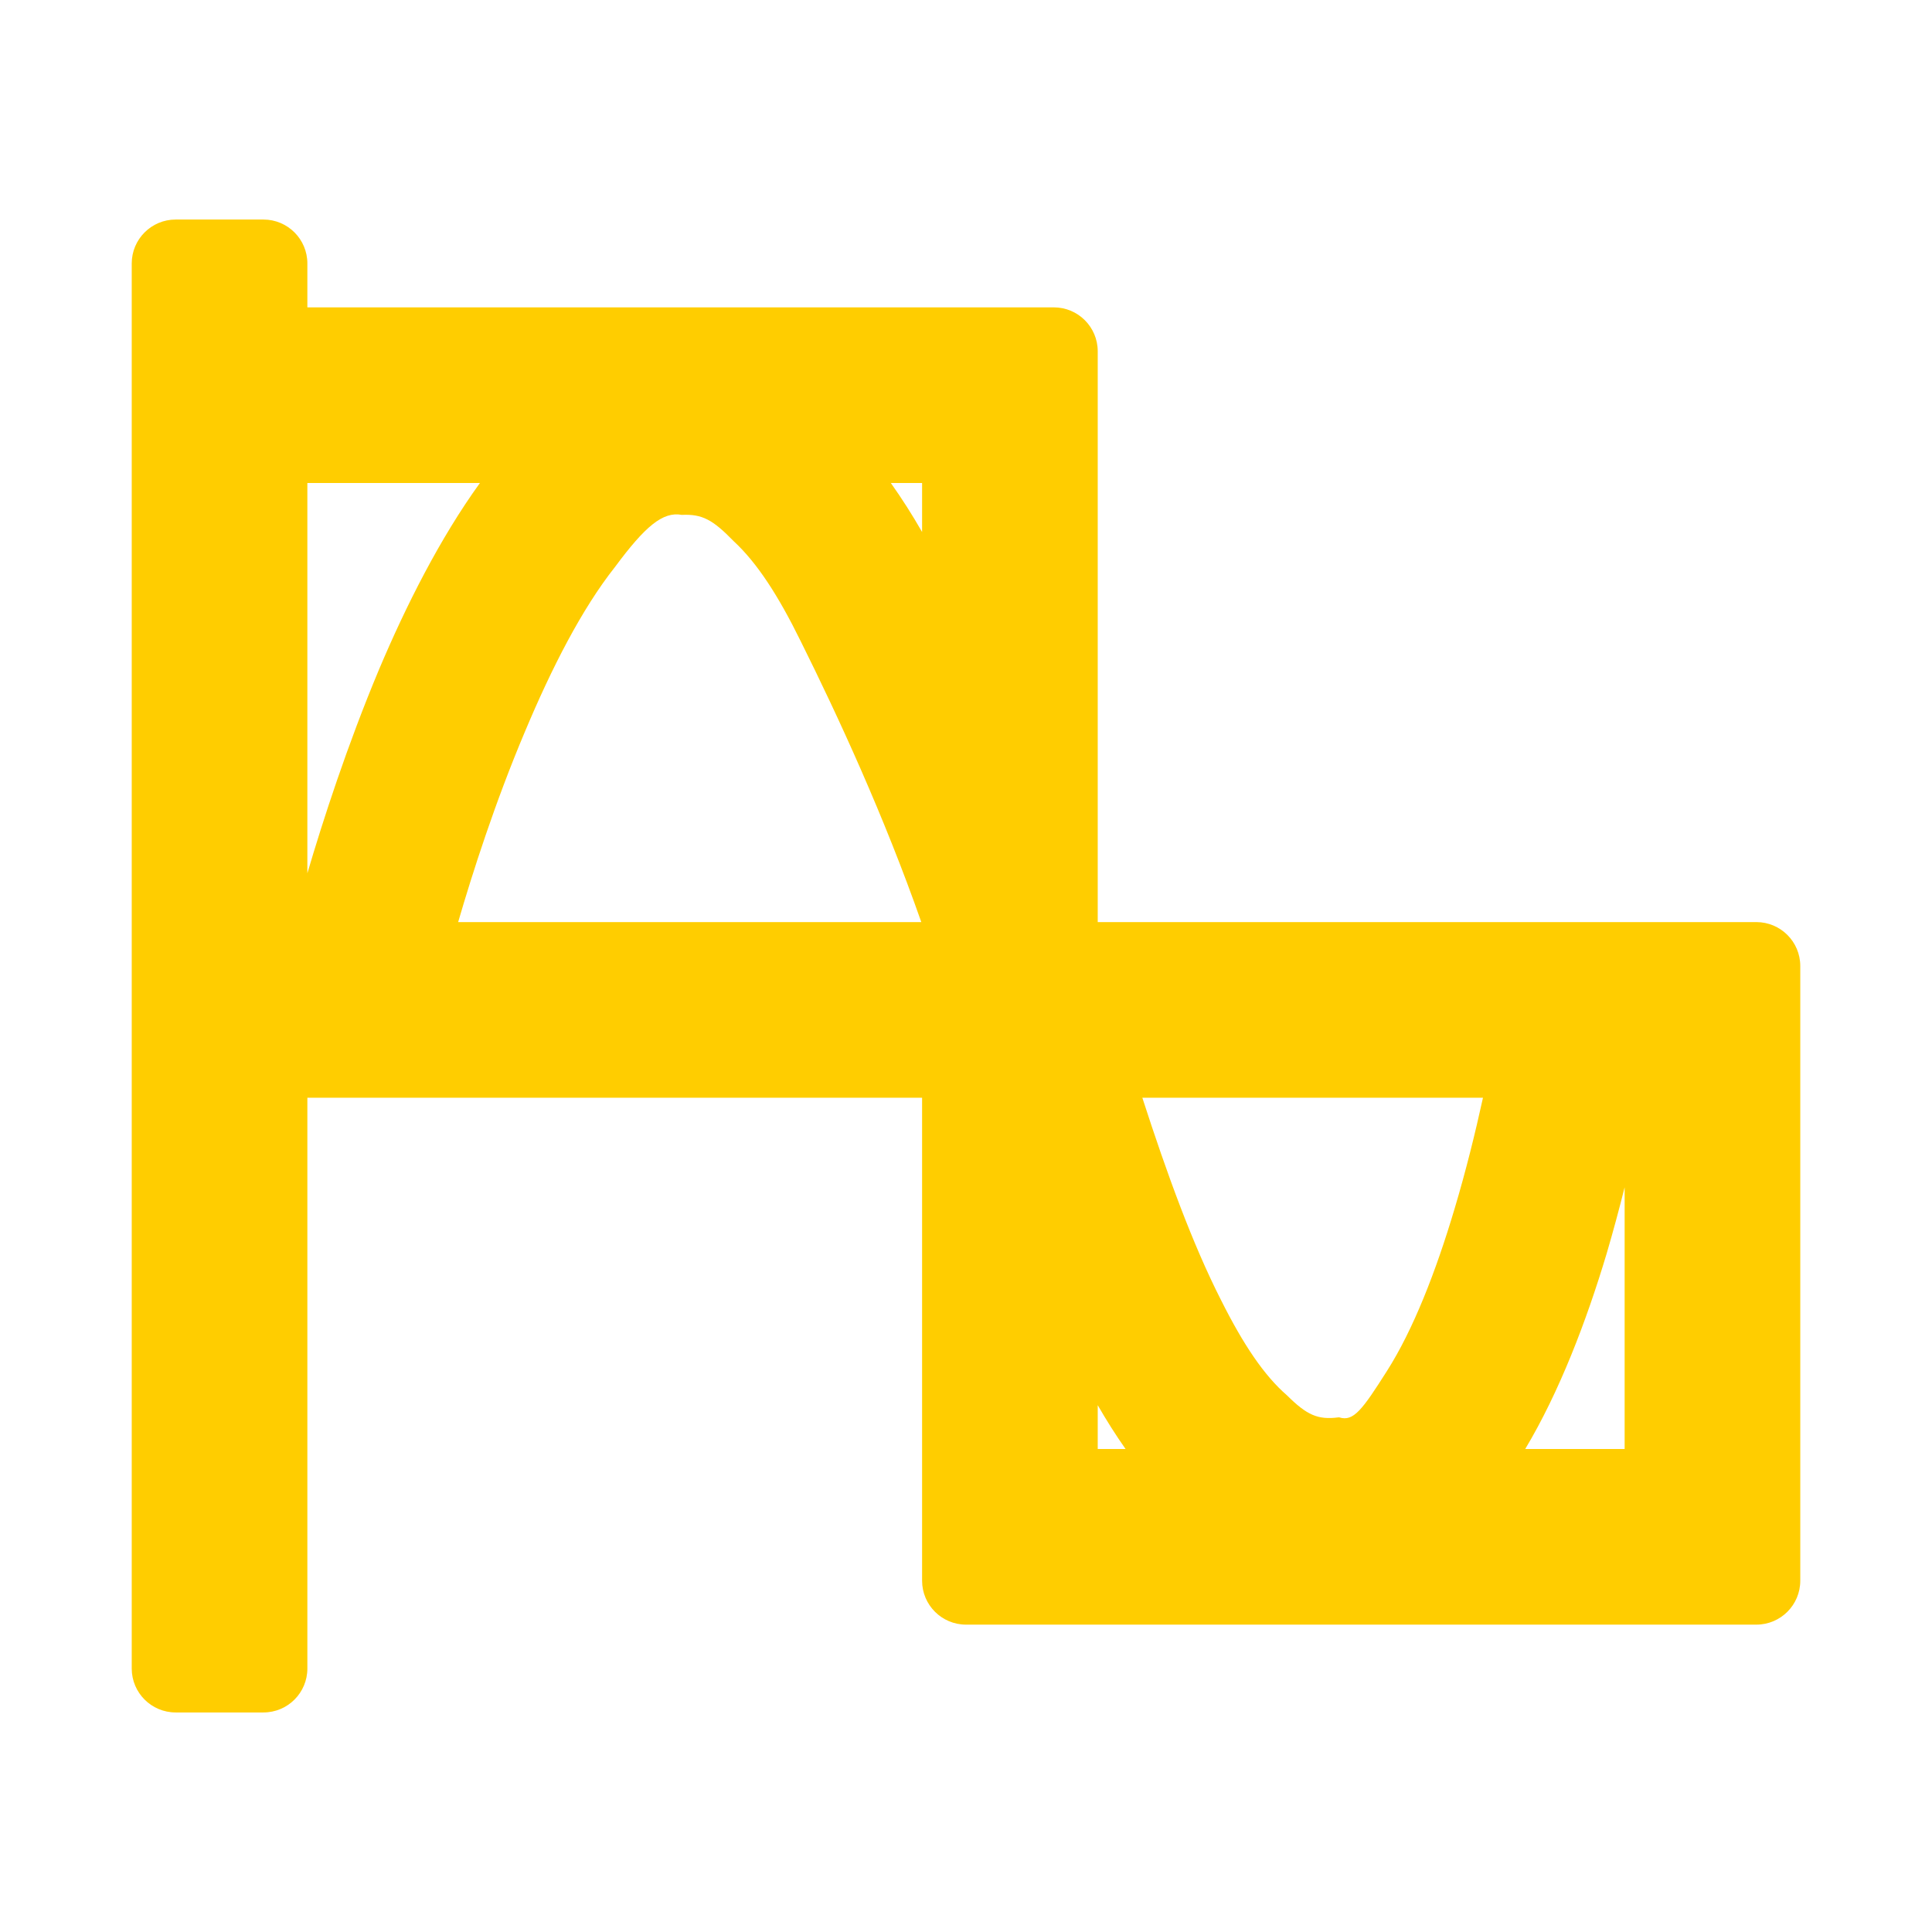 <svg viewBox="0 0 22 22" xmlns="http://www.w3.org/2000/svg"><path fill="rgb(255, 205, 0)" d="m3.5 3v.5h8.5c.276 0 .5.224.5.5v6.5h7.5c.276 0 .5.224.5.5v7c0 .276-.224.5-.5.5h-9c-.276 0-.5-.224-.5-.5v-5.5h-7v6.5c0 .276-.224.5-.5.5h-1c-.276 0-.5-.224-.5-.5v-16c0-.276.224-.5.5-.5h1c.276 0 .5.224.5.5zm0 2.5v4.444c.178-.604.455-1.459.815-2.318.307-.727.695-1.497 1.15-2.126zm7 0h-.356c.126.177.245.364.356.558zm2 11h.317c-.112-.159-.218-.327-.317-.499zm6 0v-2.98c-.062.248-.131.504-.206.759-.228.76-.535 1.568-.926 2.221zm-4.596-1.696c.253.506.491.86.751 1.085.226.224.35.281.585.251h.011c.162.051.262-.087.541-.526.3-.47.559-1.135.771-1.848.13-.434.237-.87.324-1.266h-3.879c.282.872.573 1.669.896 2.304zm-4.786-7.502c-.256-.521-.496-.892-.764-1.14-.237-.244-.358-.31-.59-.299-.216-.04-.417.129-.76.592-.38.48-.723 1.154-1.025 1.873-.341.806-.6 1.616-.762 2.172h5.274c-.423-1.206-.945-2.338-1.373-3.198z"/></svg>